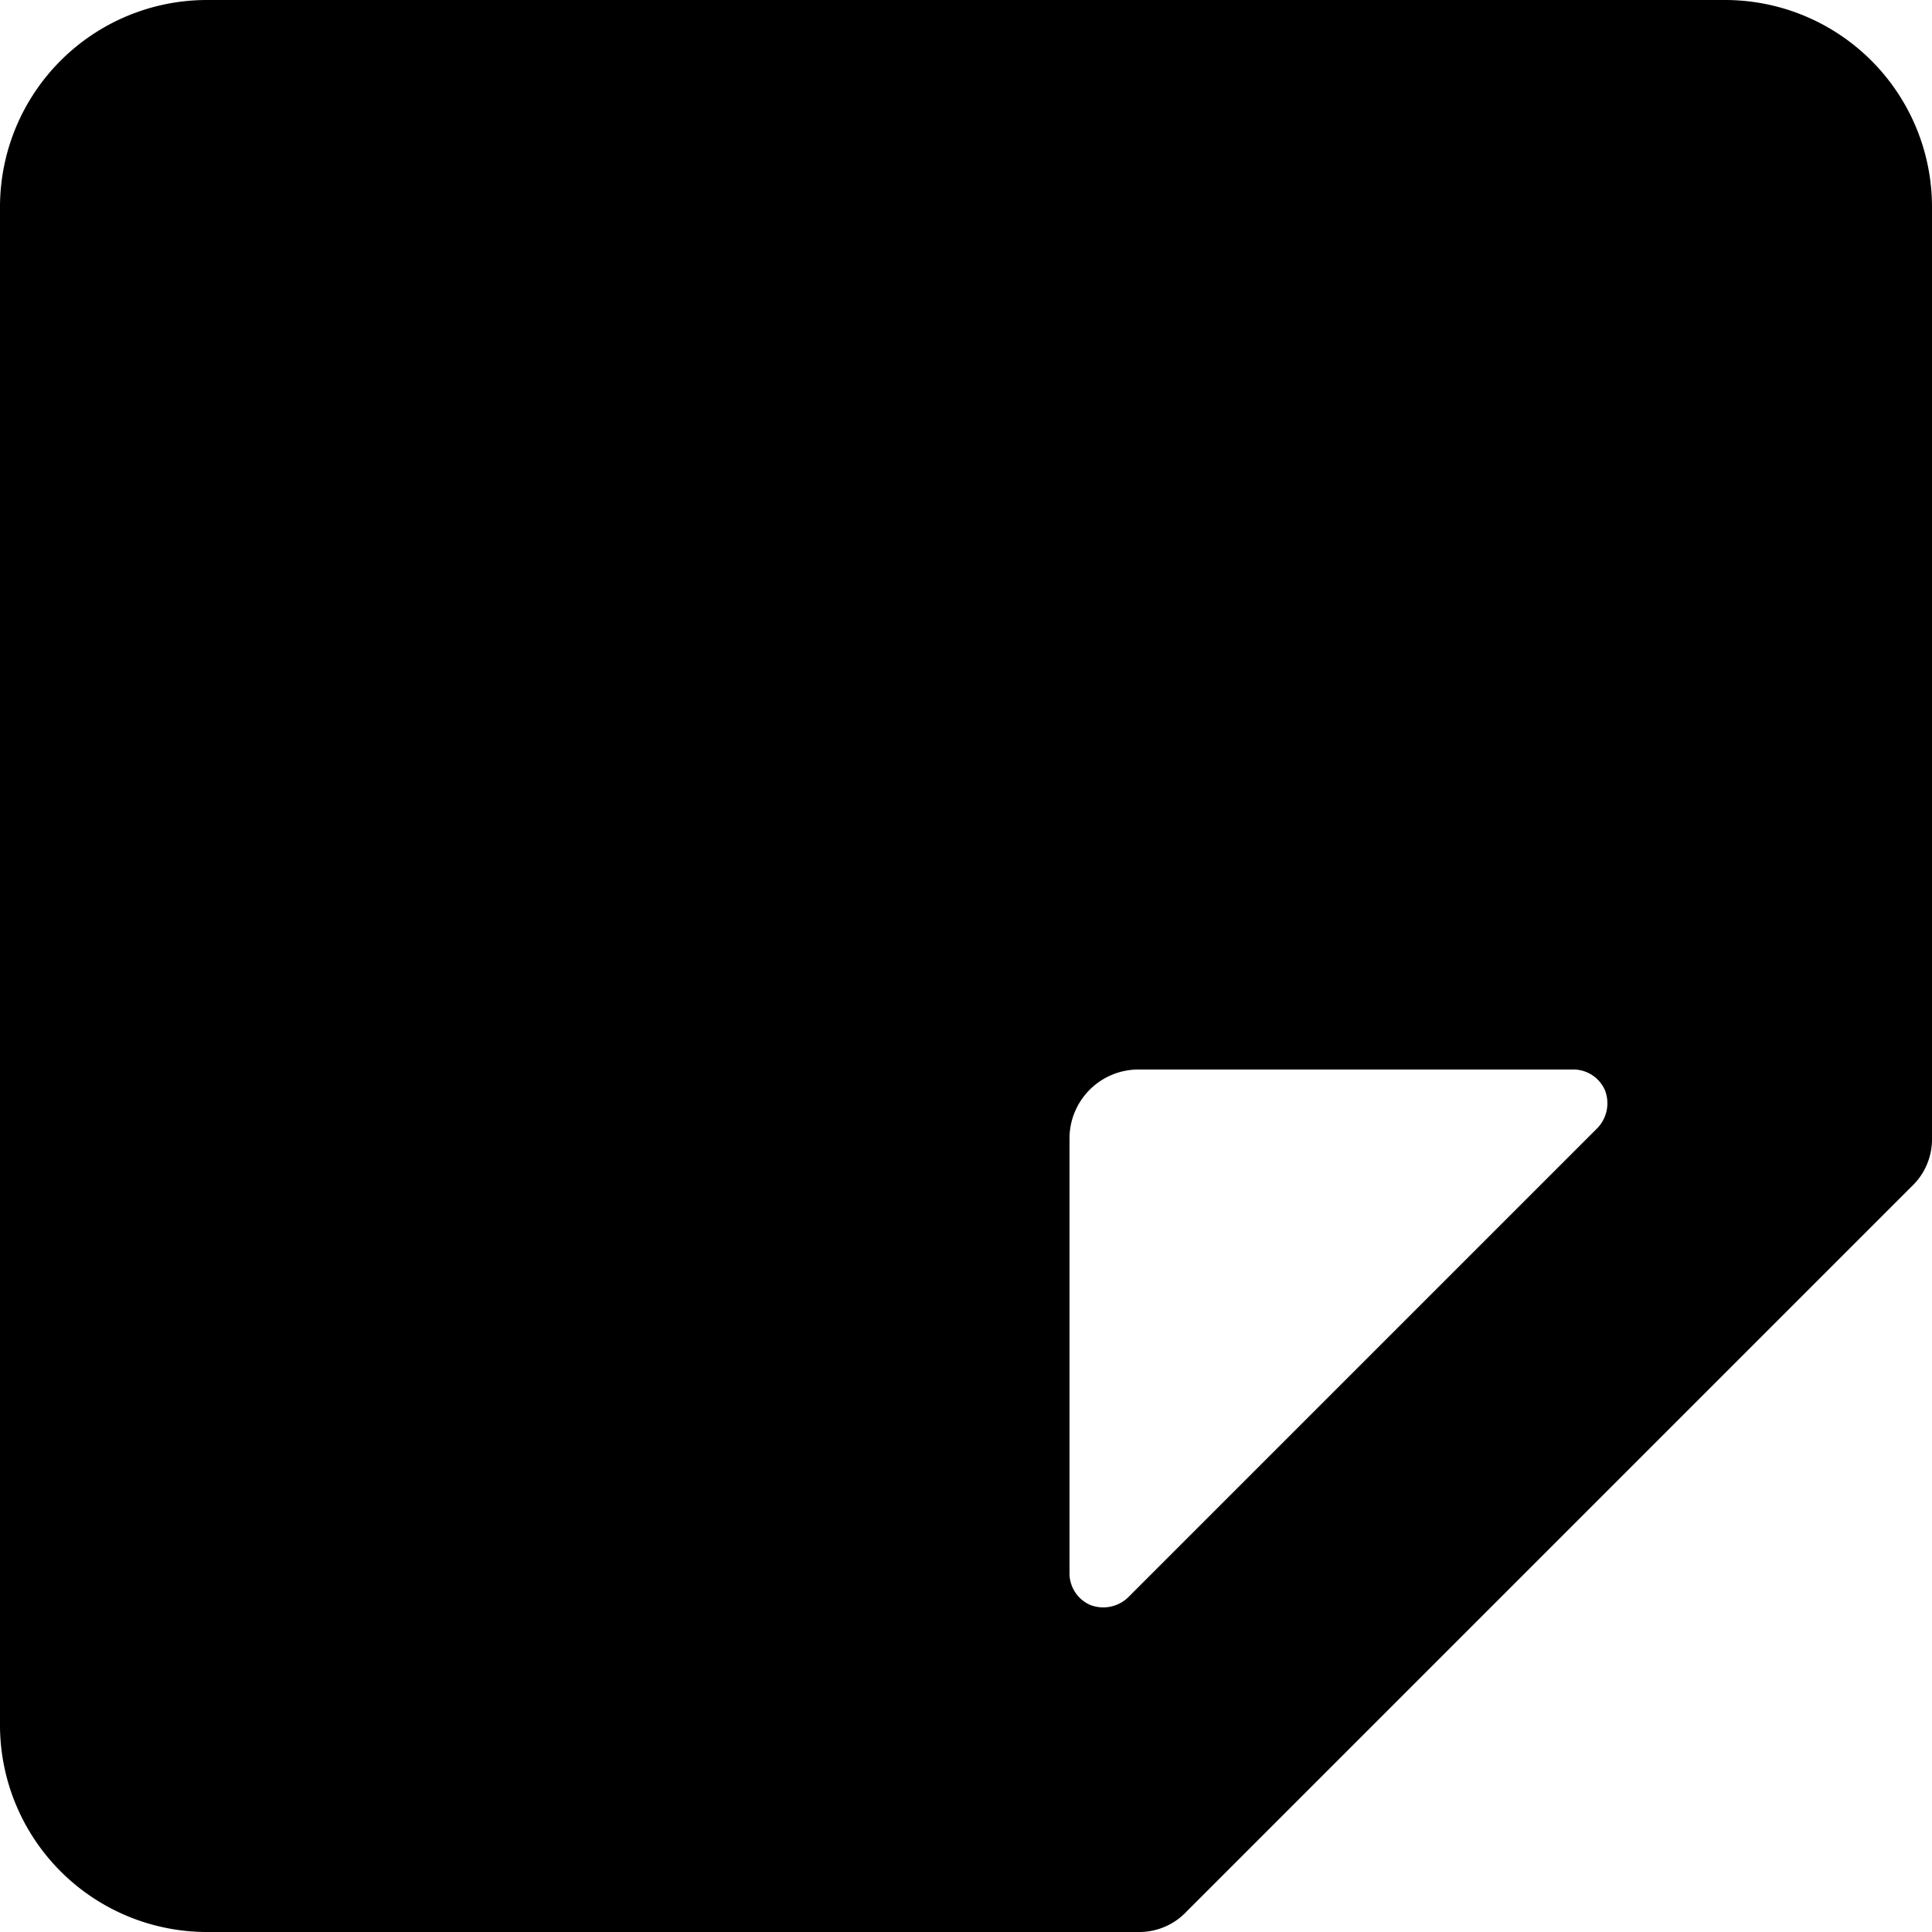 <svg xmlns="http://www.w3.org/2000/svg" viewBox="0 0 14 14">
  <path d="M12.5,0H1.5A1.5,1.5,0,0,0,0,1.5v11A1.5,1.5,0,0,0,1.5,14H8.25a.47.47,0,0,0,.35-.15L13.85,8.6A.47.47,0,0,0,14,8.25V1.5A1.5,1.5,0,0,0,12.5,0Zm-.93,8.18L8.18,11.57a.26.26,0,0,1-.28.06.25.25,0,0,1-.15-.23V8.25a.5.5,0,0,1,.5-.5H11.4a.25.25,0,0,1,.23.15A.26.26,0,0,1,11.57,8.18Z" style="fill: #000001"/>
</svg>
